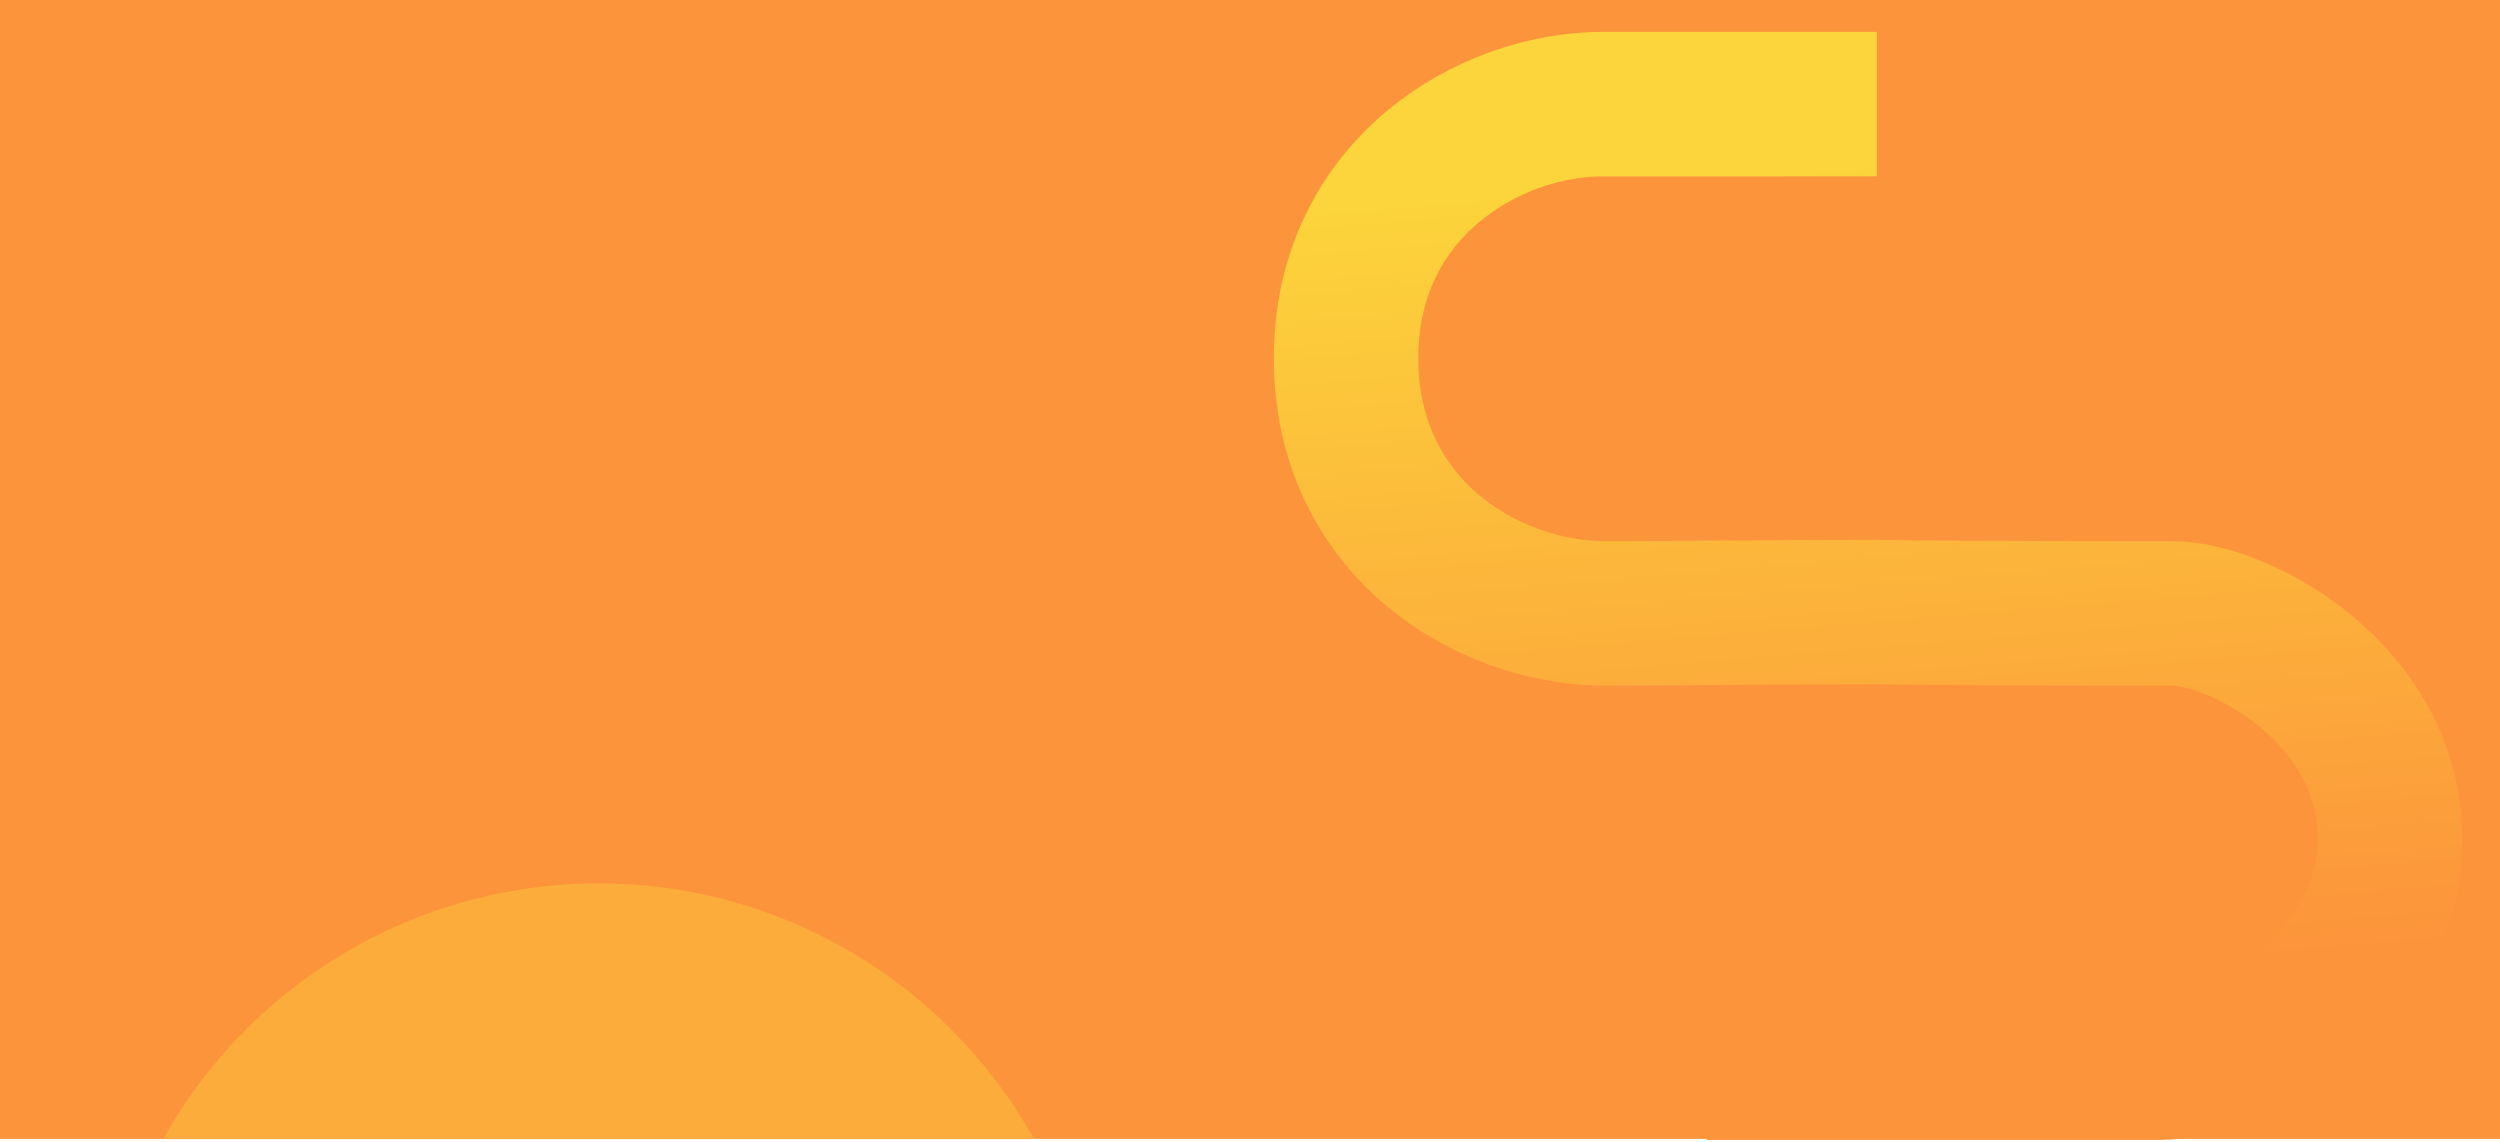 <?xml version="1.0" encoding="UTF-8"?>
<svg width="900px" height="411px" viewBox="0 0 900 411" version="1.1" xmlns="http://www.w3.org/2000/svg" xmlns:xlink="http://www.w3.org/1999/xlink">
    <title>Web/SVG/banner</title>
    <defs>
        <rect id="path-1" x="0" y="0" width="900" height="410"></rect>
        <filter x="-41.8%" y="-41.8%" width="183.6%" height="183.6%" filterUnits="objectBoundingBox" id="filter-3">
            <feGaussianBlur stdDeviation="50" in="SourceGraphic"></feGaussianBlur>
        </filter>
        <linearGradient x1="7.403%" y1="64.148%" x2="92.597%" y2="56.555%" id="linearGradient-4">
            <stop stop-color="#FCD43B" offset="0%"></stop>
            <stop stop-color="#FC943B" offset="100%"></stop>
        </linearGradient>
    </defs>
    <g id="Web/SVG/banner" stroke="none" stroke-width="1" fill="none" fill-rule="evenodd">
        <g id="banner-1">
            <g id="Oval">
                <mask id="mask-2" fill="white">
                    <use xlink:href="#path-1"></use>
                </mask>
                <use id="Mask" fill="#FC943B" xlink:href="#path-1"></use>
                <circle fill="#FCC53B" opacity="0.697" filter="url(#filter-3)" mask="url(#mask-2)" cx="215.5" cy="497.5" r="179.5"></circle>
            </g>
            <path d="M499.054,207.737 C499.054,249.249 499.054,278.726 499.054,306.346 C499.054,347.668 529.758,398.836 590.471,398.836 C651.184,398.836 681.923,348.717 682.422,306.346 C682.422,278.907 681.923,244.462 681.923,207.737 C682.162,194.87 682.422,164.9 682.422,101 C682.422,77.756 710.859,23 763.843,23 C816.828,23 845.952,81.337 845.952,105.789 C845.952,155.801 845.952,210.171 845.952,268.899" id="Path-3" stroke="url(#linearGradient-4)" stroke-width="52" transform="translate(672.503, 210.918) rotate(90) translate(-672.503, -210.918)"></path>
        </g>
    </g>
</svg>